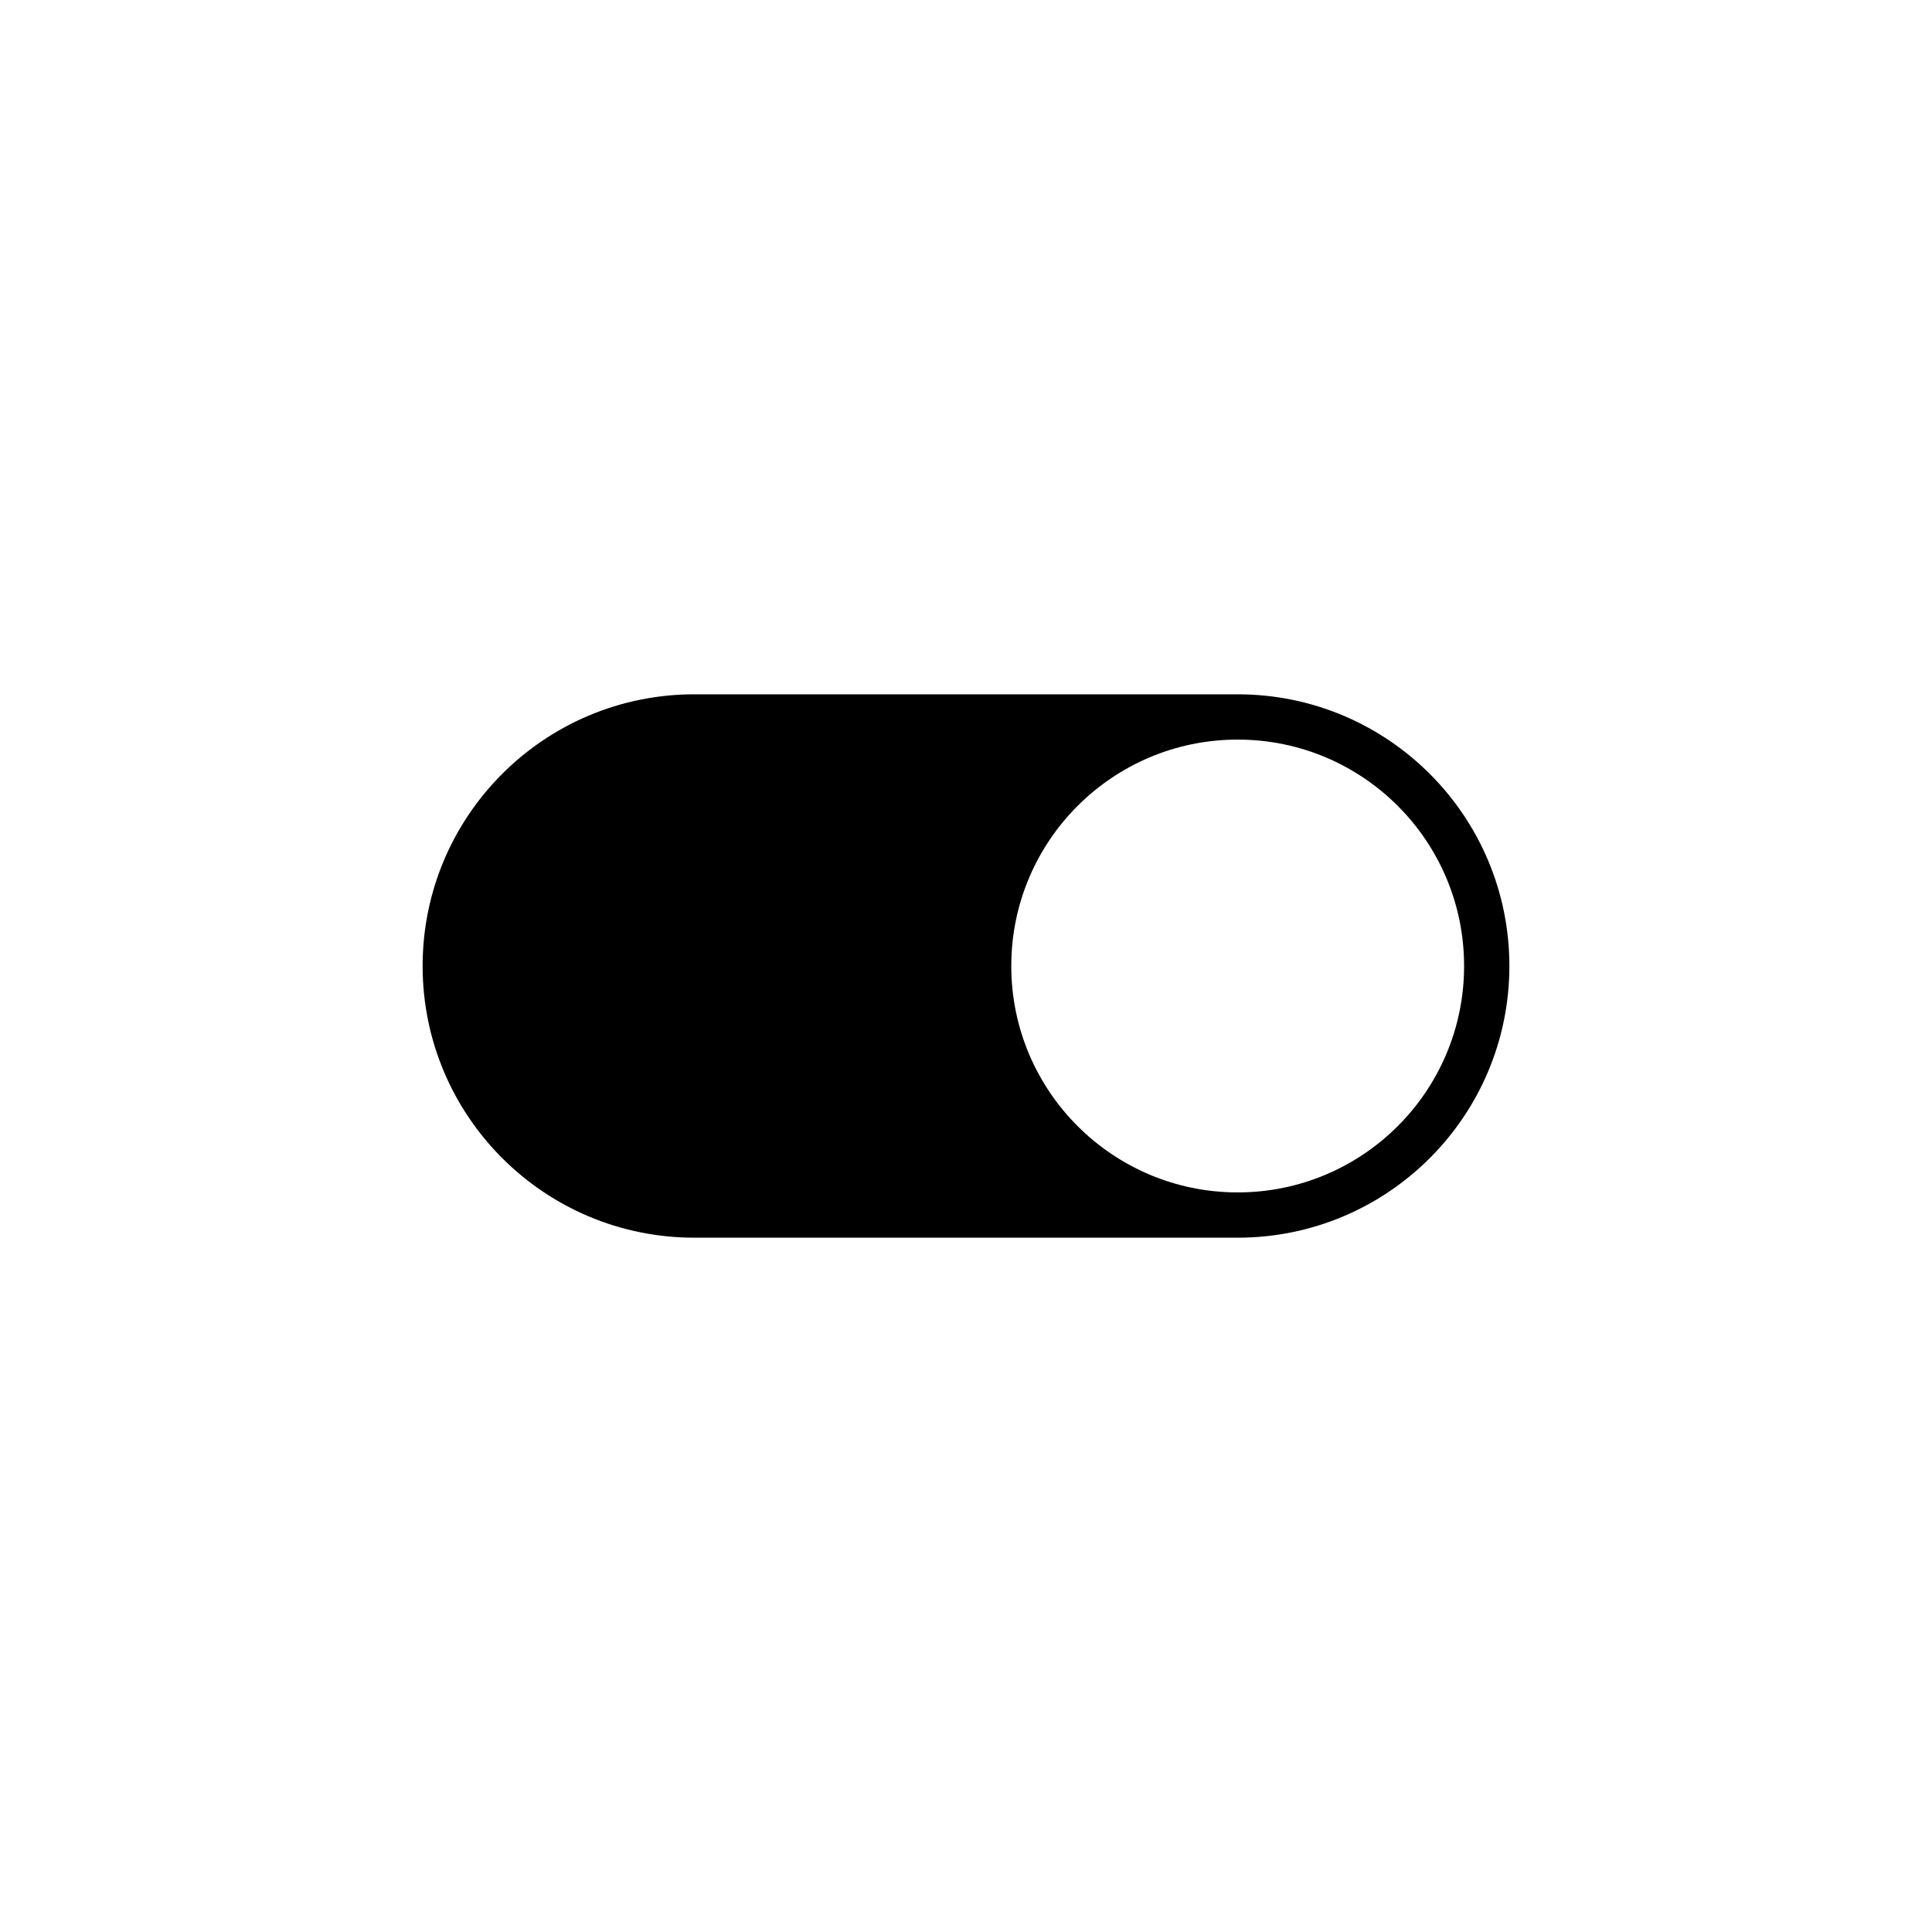 <?xml version="1.0"?>
	<svg xmlns="http://www.w3.org/2000/svg" 
		width="1024" 
		height="1024" 
		viewbox="0 0 1024 1024" 
		code="82822" 
		 transform=""
		><path d="M368 368h288c79.53 0 144 64.47 144 144s-64.47 144-144 144h-288c-79.529 0-144-64.47-144-144s64.471-144 144-144zM656 392c-66.275 0-120 53.725-120 120s53.725 120 120 120c66.275 0 120-53.725 120-120s-53.725-120-120-120z"/>
	</svg>
	